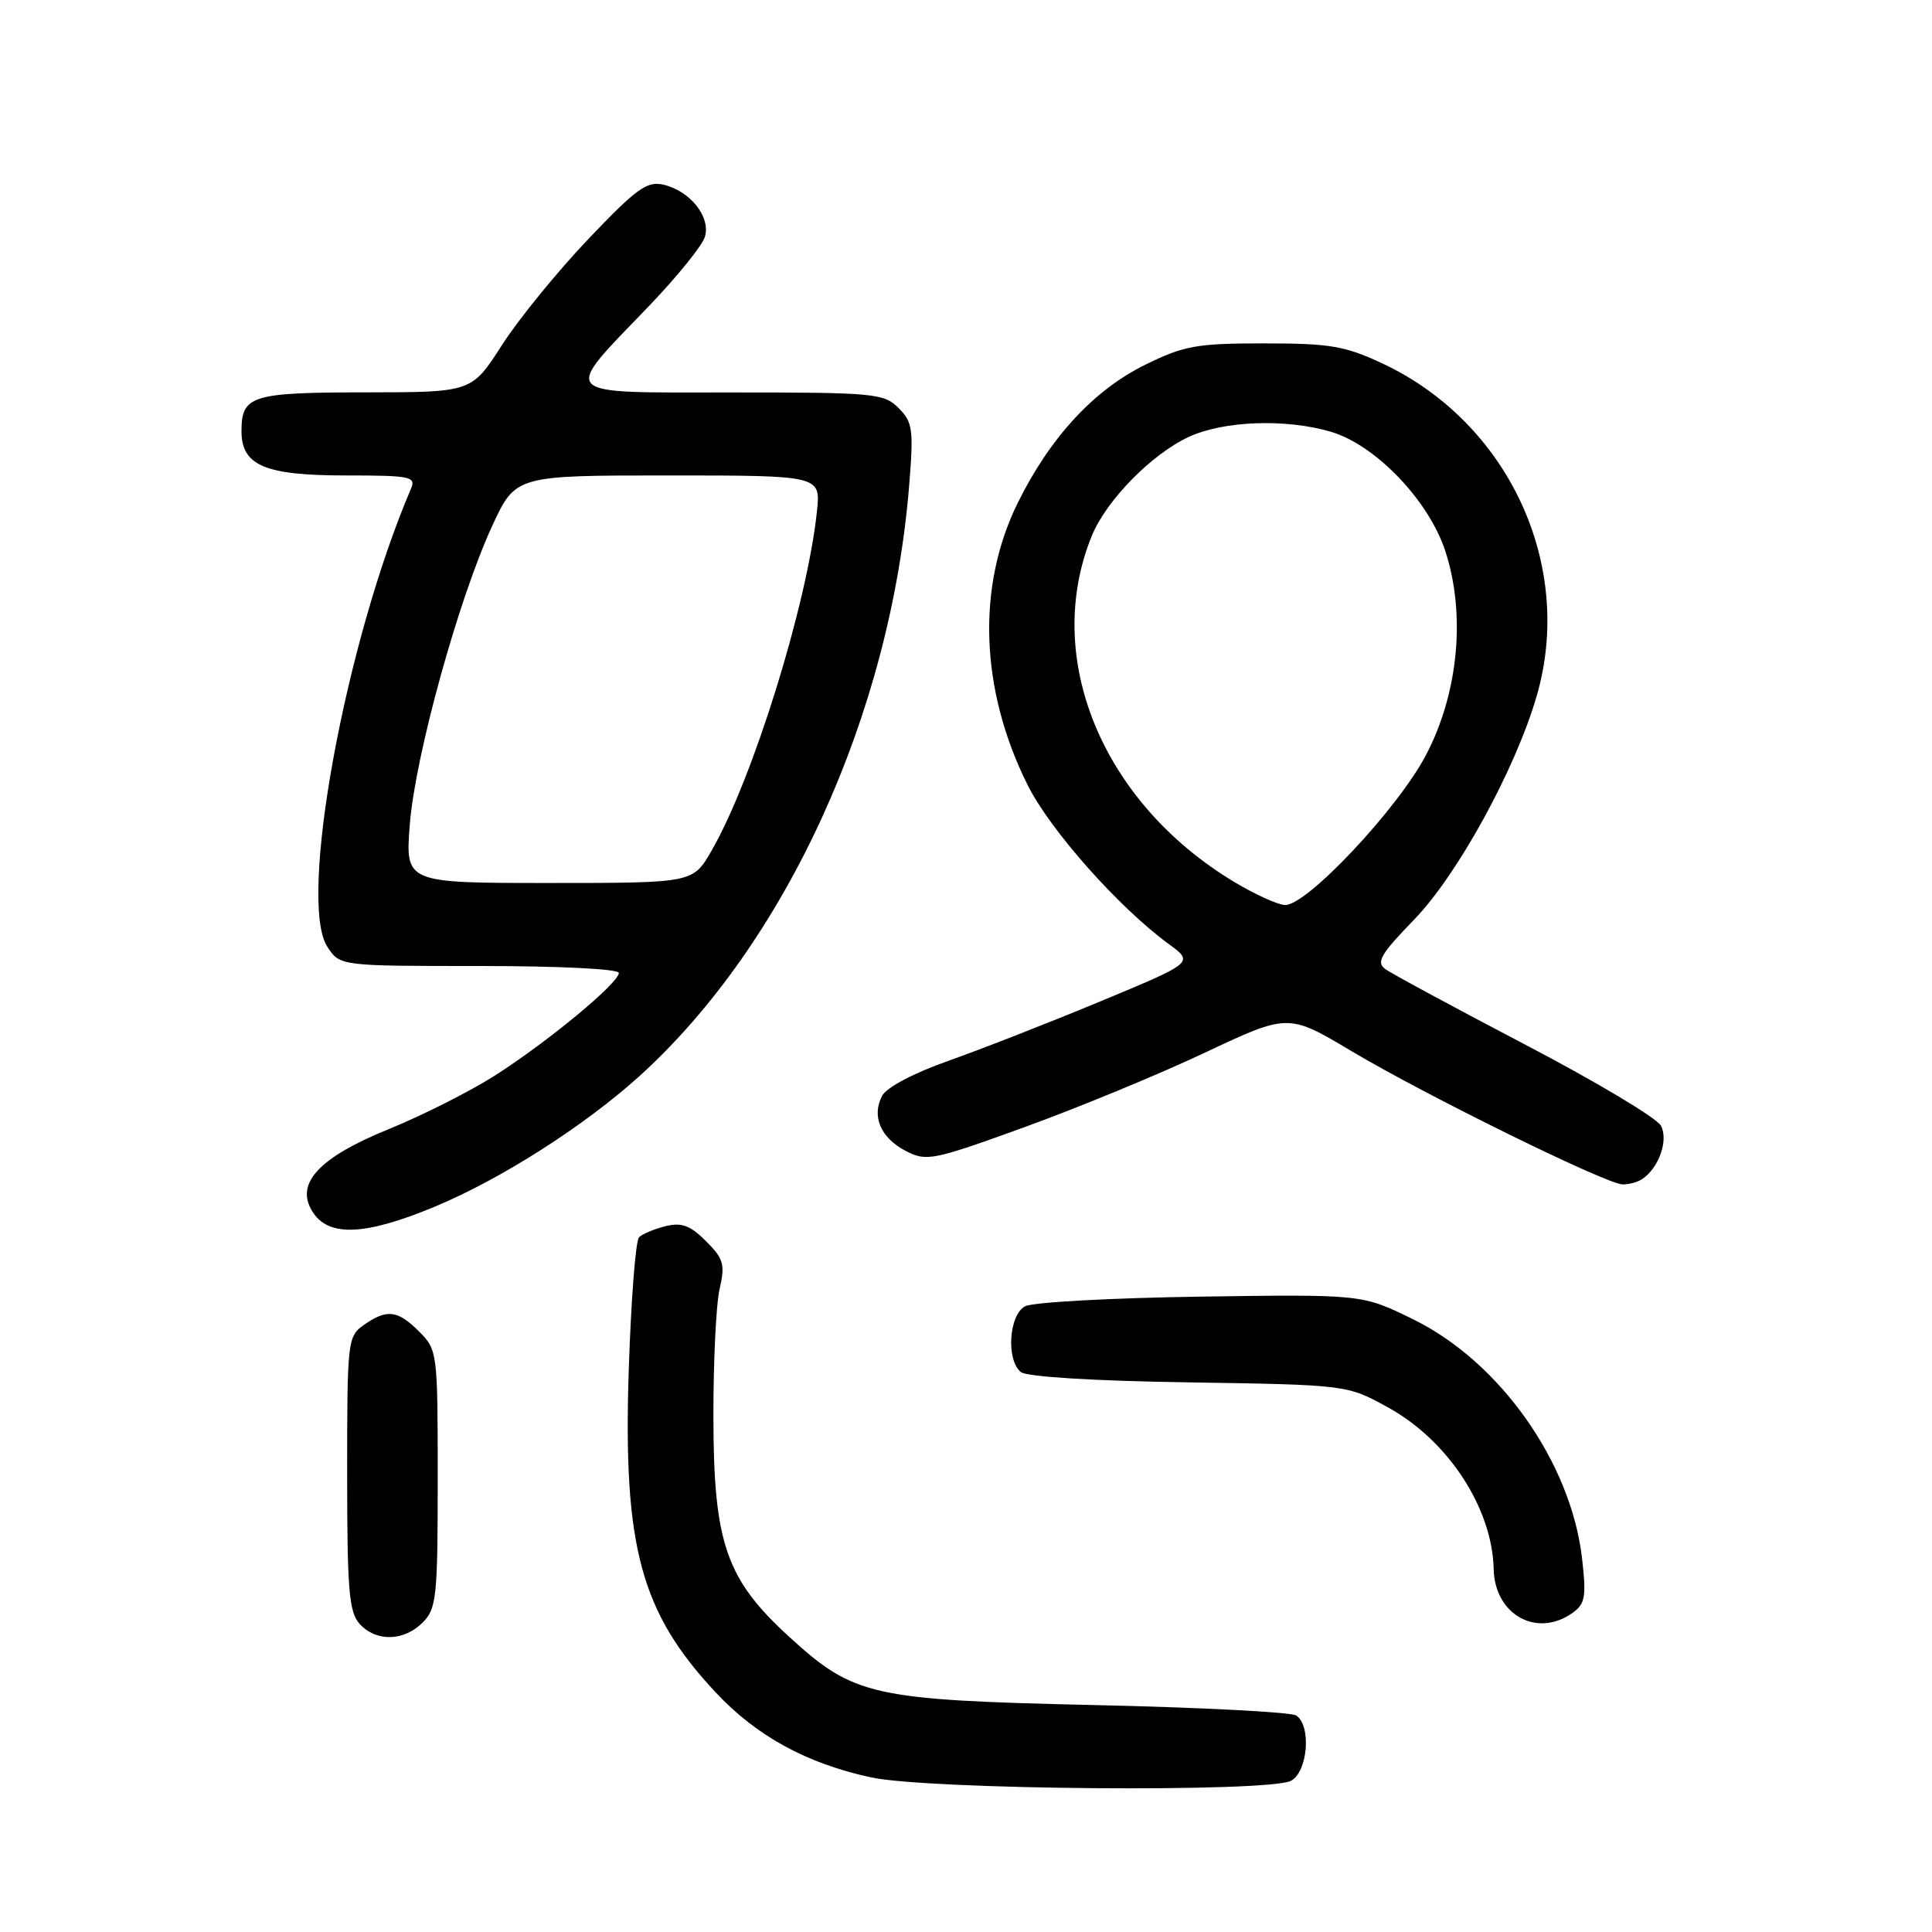 <?xml version="1.0" encoding="UTF-8" standalone="no"?>
<!DOCTYPE svg PUBLIC "-//W3C//DTD SVG 1.1//EN" "http://www.w3.org/Graphics/SVG/1.1/DTD/svg11.dtd" >
<svg xmlns="http://www.w3.org/2000/svg" xmlns:xlink="http://www.w3.org/1999/xlink" version="1.1" viewBox="0 0 256 256">
 <g >
 <path fill="currentColor"
d=" M 171.07 235.96 C 173.30 234.77 173.79 228.63 171.75 227.31 C 171.06 226.86 159.03 226.24 145.00 225.93 C 115.53 225.26 113.15 224.73 104.60 216.91 C 96.23 209.27 94.57 204.51 94.53 188.00 C 94.51 180.57 94.88 172.84 95.35 170.81 C 96.10 167.54 95.89 166.80 93.55 164.46 C 91.47 162.38 90.32 161.95 88.20 162.47 C 86.71 162.84 85.13 163.50 84.68 163.94 C 84.22 164.39 83.61 172.34 83.31 181.62 C 82.55 204.96 84.90 213.63 94.82 224.24 C 100.23 230.03 106.86 233.66 115.40 235.51 C 122.97 237.16 168.15 237.53 171.07 235.96 Z  M 56.00 215.00 C 57.84 213.16 58.00 211.67 58.00 195.95 C 58.00 179.19 57.96 178.87 55.55 176.45 C 52.69 173.59 51.27 173.42 48.22 175.56 C 46.06 177.07 46.00 177.64 46.00 195.23 C 46.00 210.68 46.24 213.61 47.65 215.17 C 49.83 217.57 53.50 217.50 56.00 215.00 Z  M 208.46 213.65 C 210.05 212.49 210.21 211.47 209.62 206.41 C 208.13 193.74 198.73 180.45 187.28 174.83 C 180.51 171.50 180.51 171.50 159.08 171.81 C 147.30 171.98 136.83 172.55 135.83 173.09 C 133.68 174.24 133.30 180.17 135.26 181.80 C 136.02 182.43 144.85 182.98 157.51 183.17 C 178.50 183.50 178.50 183.50 183.94 186.50 C 191.90 190.89 197.74 199.84 197.92 207.92 C 198.06 214.02 203.74 217.11 208.46 213.65 Z  M 57.61 159.89 C 66.40 156.23 77.41 149.20 84.71 142.61 C 104.15 125.00 118.02 94.65 120.47 64.31 C 121.07 56.88 120.94 55.94 119.06 54.06 C 117.12 52.12 115.87 52.00 96.96 52.00 C 73.63 52.00 74.31 52.71 86.04 40.50 C 89.73 36.65 93.05 32.55 93.40 31.39 C 94.20 28.76 91.48 25.32 87.94 24.48 C 85.73 23.96 84.37 24.94 77.94 31.69 C 73.85 35.99 68.70 42.31 66.50 45.74 C 62.50 51.98 62.50 51.98 48.45 51.99 C 33.29 52.00 32.00 52.40 32.00 57.14 C 32.00 61.69 35.10 63.00 45.83 63.00 C 54.39 63.00 55.15 63.15 54.46 64.75 C 45.71 85.18 39.45 119.46 43.38 125.46 C 45.05 128.00 45.05 128.00 63.52 128.00 C 74.14 128.00 82.00 128.39 82.00 128.92 C 82.00 130.26 72.48 138.13 65.52 142.55 C 62.23 144.64 55.93 147.82 51.52 149.61 C 42.04 153.46 38.90 156.99 41.58 160.81 C 43.76 163.92 48.60 163.64 57.61 159.89 Z  M 217.60 156.23 C 219.81 154.76 221.11 151.07 220.08 149.16 C 219.54 148.14 211.44 143.30 202.08 138.41 C 192.72 133.51 184.39 129.01 183.56 128.41 C 182.31 127.51 182.93 126.44 187.40 121.83 C 193.15 115.89 200.80 101.93 203.62 92.22 C 208.66 74.89 199.89 56.00 183.18 48.16 C 178.22 45.84 176.24 45.50 167.50 45.50 C 158.57 45.50 156.89 45.80 151.79 48.31 C 144.94 51.67 139.13 57.97 134.85 66.65 C 129.38 77.76 129.87 91.41 136.17 104.03 C 139.16 110.01 148.22 120.22 154.85 125.08 C 158.21 127.53 158.21 127.53 145.85 132.67 C 139.06 135.49 129.99 139.04 125.71 140.55 C 121.15 142.15 117.50 144.07 116.90 145.18 C 115.45 147.89 116.69 150.79 120.03 152.51 C 122.76 153.93 123.59 153.76 135.71 149.37 C 142.74 146.82 153.50 142.39 159.60 139.51 C 170.70 134.28 170.70 134.28 179.10 139.29 C 188.94 145.15 212.83 156.90 215.00 156.94 C 215.82 156.96 217.00 156.64 217.60 156.23 Z  M 54.30 109.25 C 55.00 100.23 60.72 79.47 65.19 69.75 C 68.30 63.00 68.30 63.00 88.53 63.00 C 108.75 63.00 108.75 63.00 108.25 67.75 C 106.95 80.09 99.74 103.28 94.27 112.75 C 91.81 117.00 91.81 117.00 72.76 117.00 C 53.70 117.00 53.70 117.00 54.30 109.25 Z  M 163.50 116.84 C 146.00 106.30 138.11 87.08 144.67 71.00 C 146.58 66.31 152.58 60.19 157.50 57.90 C 162.15 55.74 170.40 55.45 176.38 57.22 C 182.25 58.96 189.26 66.26 191.48 72.93 C 194.25 81.29 193.28 91.79 188.96 100.03 C 185.22 107.17 173.11 120.05 170.26 119.92 C 169.29 119.88 166.25 118.49 163.50 116.84 Z "/>
</g>
</svg>